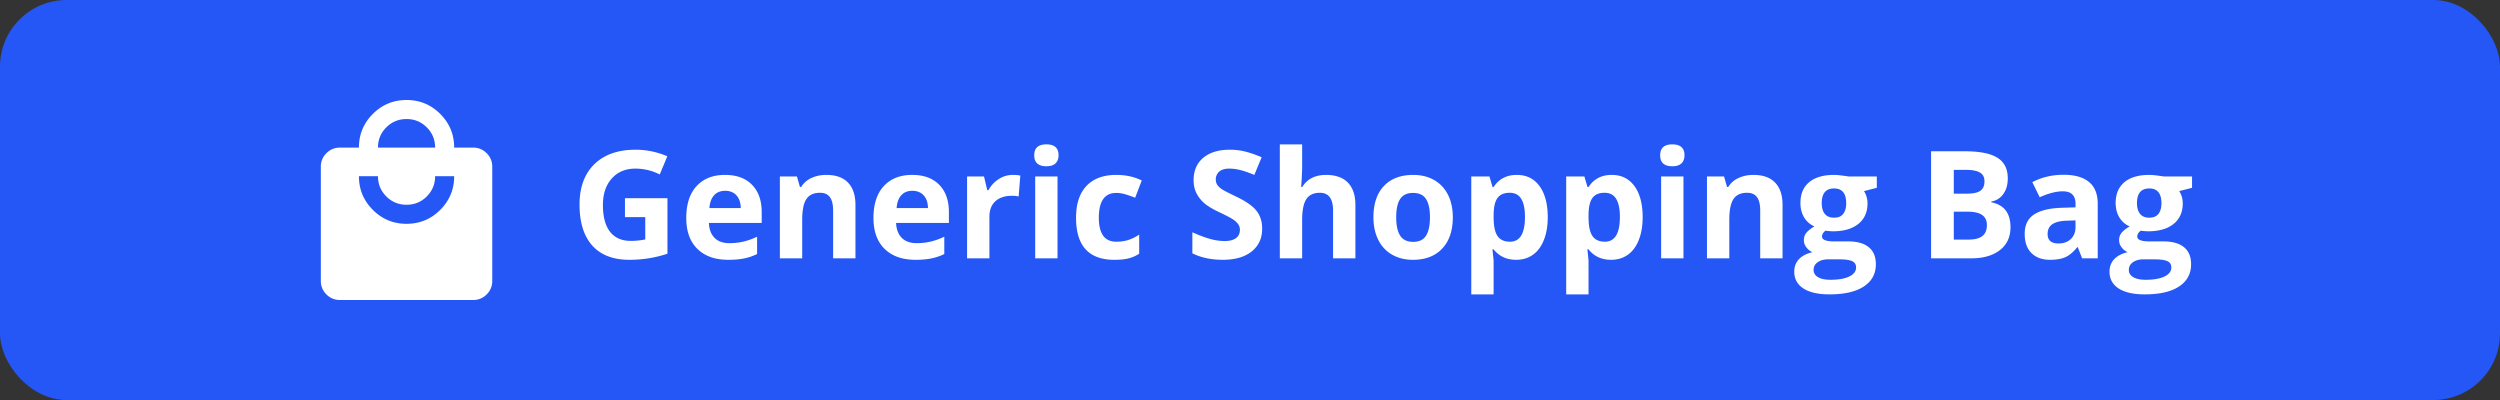 <svg xmlns="http://www.w3.org/2000/svg" width="300" height="48" fill="none" viewBox="0 0 300 48">
  <rect x="0" y="0" width="300" height="48" fill="#333333" stroke="none"/>
  <rect width="300" height="48" fill="#2457F5" rx="8"/>
  <g clip-path="url(#a)">
    <path fill="#fff" d="M40.786 36a2.201 2.201 0 0 1-1.615-.671 2.201 2.201 0 0 1-.671-1.615V20a2.2 2.2 0 0 1 .671-1.614 2.201 2.201 0 0 1 1.615-.672h2.285c0-1.58.558-2.928 1.672-4.043C45.857 12.557 47.205 12 48.786 12c1.58 0 2.928.557 4.043 1.671 1.114 1.115 1.671 2.462 1.671 4.043h2.286a2.2 2.2 0 0 1 1.614.672c.448.447.671.985.671 1.614v13.714a2.2 2.2 0 0 1-.671 1.615 2.201 2.201 0 0 1-1.614.671h-16Zm8-9.143c1.58 0 2.928-.557 4.043-1.671 1.114-1.115 1.671-2.462 1.671-4.043h-2.286c0 .952-.333 1.762-1 2.428-.666.667-1.476 1-2.428 1-.953 0-1.762-.333-2.429-1-.666-.666-1-1.476-1-2.428h-2.286c0 1.58.558 2.928 1.672 4.043 1.114 1.114 2.462 1.671 4.043 1.671Zm-3.429-9.143h6.857c0-.952-.333-1.762-1-2.428-.666-.667-1.476-1-2.428-1-.953 0-1.762.333-2.429 1-.666.666-1 1.476-1 2.428Zm29.638 6.07h5.098v6.662a14.02 14.02 0 0 1-2.338.563c-.727.111-1.47.167-2.233.167-1.939 0-3.421-.569-4.447-1.705-1.02-1.143-1.53-2.78-1.53-4.913 0-2.075.593-3.692 1.776-4.852 1.19-1.16 2.836-1.74 4.94-1.74a9.55 9.55 0 0 1 3.814.79l-.905 2.18a6.466 6.466 0 0 0-2.927-.703c-1.178 0-2.12.396-2.83 1.187-.709.79-1.063 1.854-1.063 3.19 0 1.395.284 2.461.852 3.2.574.732 1.406 1.098 2.496 1.098.569 0 1.146-.058 1.732-.176v-2.68h-2.435v-2.268Zm12.024-.887c-.569 0-1.014.181-1.336.544-.323.358-.507.868-.554 1.53h3.762c-.012-.662-.185-1.172-.519-1.53-.334-.363-.785-.544-1.353-.544Zm.377 8.279c-1.582 0-2.818-.437-3.709-1.31-.89-.873-1.335-2.11-1.335-3.709 0-1.646.41-2.918 1.23-3.814.826-.903 1.966-1.354 3.419-1.354 1.389 0 2.47.396 3.243 1.187.774.79 1.16 1.884 1.16 3.278v1.3h-6.337c.03.763.255 1.357.677 1.785.422.428 1.014.642 1.775.642.592 0 1.152-.062 1.68-.185a8.398 8.398 0 0 0 1.652-.589v2.074c-.47.235-.97.408-1.503.519-.534.117-1.184.176-1.951.176ZM102.654 31h-2.68v-5.74c0-.708-.126-1.239-.378-1.59-.252-.358-.654-.536-1.204-.536-.75 0-1.292.252-1.626.756-.334.498-.501 1.327-.501 2.487V31h-2.681v-9.826h2.048l.36 1.257h.15a2.81 2.81 0 0 1 1.23-1.073c.527-.246 1.125-.369 1.793-.369 1.143 0 2.01.31 2.602.932.591.615.887 1.506.887 2.672V31Zm6.829-8.104c-.568 0-1.013.182-1.336.545-.322.358-.506.868-.553 1.53h3.761c-.011-.662-.184-1.172-.518-1.53-.334-.363-.785-.544-1.354-.544Zm.378 8.28c-1.582 0-2.818-.437-3.709-1.31-.89-.873-1.336-2.11-1.336-3.709 0-1.646.411-2.918 1.231-3.814.826-.903 1.966-1.354 3.419-1.354 1.388 0 2.47.396 3.243 1.187.773.79 1.16 1.884 1.16 3.278v1.3h-6.337c.03.763.255 1.357.677 1.785.422.428 1.014.642 1.775.642.592 0 1.152-.062 1.679-.185a8.4 8.4 0 0 0 1.652-.589v2.074a6.136 6.136 0 0 1-1.503.519c-.533.117-1.183.176-1.951.176Zm11.672-10.187c.363 0 .665.027.905.08l-.202 2.513a3.064 3.064 0 0 0-.791-.088c-.855 0-1.523.22-2.004.66-.474.439-.712 1.054-.712 1.845V31h-2.68v-9.826h2.03l.396 1.652h.131c.305-.55.715-.993 1.231-1.327a3.046 3.046 0 0 1 1.696-.51Zm2.575-2.355c0-.873.487-1.31 1.459-1.31.973 0 1.459.437 1.459 1.31 0 .416-.123.741-.369.975-.24.229-.603.343-1.09.343-.972 0-1.459-.44-1.459-1.318ZM126.903 31h-2.68v-9.826h2.68V31Zm6.812.176c-3.059 0-4.588-1.679-4.588-5.036 0-1.67.416-2.945 1.248-3.824.832-.884 2.024-1.327 3.577-1.327 1.137 0 2.156.223 3.059.668l-.791 2.074c-.422-.17-.815-.307-1.178-.413a3.701 3.701 0 0 0-1.09-.167c-1.394 0-2.092.99-2.092 2.971 0 1.922.698 2.883 2.092 2.883.516 0 .993-.067 1.433-.202a5.3 5.3 0 0 0 1.318-.65v2.293a4.308 4.308 0 0 1-1.318.572c-.44.105-.996.158-1.67.158Zm17.745-3.744c0 1.16-.419 2.074-1.257 2.742-.832.668-1.992 1.002-3.48 1.002-1.371 0-2.584-.258-3.639-.774v-2.53c.867.386 1.6.658 2.197.817a6.573 6.573 0 0 0 1.653.237c.597 0 1.054-.114 1.371-.343.322-.228.483-.568.483-1.02 0-.252-.07-.474-.211-.668a2.258 2.258 0 0 0-.624-.57c-.269-.182-.823-.473-1.661-.87-.785-.37-1.374-.724-1.767-1.064a3.993 3.993 0 0 1-.94-1.187c-.234-.451-.352-.978-.352-1.582 0-1.137.384-2.03 1.152-2.68.773-.651 1.84-.976 3.199-.976.668 0 1.304.079 1.907.237.61.158 1.245.381 1.907.668l-.878 2.118c-.686-.281-1.254-.477-1.706-.589a5.415 5.415 0 0 0-1.318-.167c-.516 0-.911.12-1.186.36a1.19 1.19 0 0 0-.414.941c0 .24.056.451.167.633.112.176.288.349.528.518.246.165.823.463 1.731.897 1.201.574 2.025 1.151 2.47 1.732.445.574.668 1.28.668 2.118ZM162.648 31h-2.68v-5.74c0-1.417-.528-2.126-1.582-2.126-.75 0-1.292.255-1.626.764-.334.51-.501 1.336-.501 2.479V31h-2.681V17.324h2.681v2.786c0 .217-.021.727-.062 1.53l-.061.79h.14c.598-.96 1.547-1.44 2.848-1.44 1.154 0 2.03.31 2.628.93.598.622.896 1.513.896 2.673V31Zm4.896-4.93c0 .972.158 1.707.475 2.205.322.498.843.748 1.564.748.715 0 1.228-.247 1.538-.739.317-.498.475-1.236.475-2.215 0-.972-.158-1.702-.475-2.188-.316-.486-.835-.73-1.556-.73-.714 0-1.23.244-1.546.73-.317.48-.475 1.21-.475 2.188Zm6.794 0c0 1.599-.422 2.85-1.266 3.752-.843.903-2.018 1.354-3.524 1.354-.944 0-1.776-.205-2.496-.615a4.144 4.144 0 0 1-1.661-1.785c-.387-.773-.58-1.675-.58-2.707 0-1.605.418-2.853 1.256-3.744.838-.89 2.016-1.336 3.534-1.336.943 0 1.775.205 2.496.616.72.41 1.274.998 1.661 1.766s.58 1.667.58 2.698Zm7.611 5.106c-1.154 0-2.059-.42-2.716-1.257h-.14c.094.82.14 1.295.14 1.424v3.981h-2.68v-14.15h2.179l.378 1.274h.123c.627-.972 1.556-1.459 2.787-1.459 1.16 0 2.068.448 2.724 1.345.656.896.985 2.142.985 3.735 0 1.05-.156 1.96-.466 2.734-.305.773-.742 1.362-1.31 1.766-.568.405-1.236.607-2.004.607Zm-.791-8.042c-.662 0-1.145.205-1.45.615-.305.404-.463 1.075-.475 2.013v.29c0 1.054.156 1.81.466 2.267.317.457.815.686 1.494.686 1.202 0 1.802-.99 1.802-2.97 0-.968-.149-1.691-.448-2.172-.293-.486-.756-.73-1.389-.73Zm12.182 8.042c-1.154 0-2.06-.42-2.716-1.257h-.141c.094.82.141 1.295.141 1.424v3.981h-2.681v-14.15h2.18l.378 1.274h.123c.627-.972 1.556-1.459 2.786-1.459 1.16 0 2.069.448 2.725 1.345.656.896.984 2.142.984 3.735 0 1.05-.155 1.96-.466 2.734-.304.773-.741 1.362-1.309 1.766-.569.405-1.237.607-2.004.607Zm-.791-8.042c-.662 0-1.146.205-1.45.615-.305.404-.463 1.075-.475 2.013v.29c0 1.054.155 1.81.466 2.267.316.457.814.686 1.494.686 1.201 0 1.802-.99 1.802-2.97 0-.968-.15-1.691-.448-2.172-.293-.486-.756-.73-1.389-.73Zm6.671-4.5c0-.873.486-1.31 1.459-1.31.972 0 1.459.437 1.459 1.31 0 .416-.123.741-.369.975-.241.229-.604.343-1.09.343-.973 0-1.459-.44-1.459-1.318ZM202.015 31h-2.681v-9.826h2.681V31Zm11.891 0h-2.68v-5.74c0-.708-.126-1.239-.378-1.59-.252-.358-.654-.536-1.204-.536-.75 0-1.292.252-1.626.756-.334.498-.501 1.327-.501 2.487V31h-2.681v-9.826h2.048l.36 1.257h.15a2.806 2.806 0 0 1 1.23-1.073c.527-.246 1.125-.369 1.793-.369 1.143 0 2.01.31 2.602.932.591.615.887 1.506.887 2.672V31Zm11.312-9.826v1.362l-1.538.396c.281.44.422.931.422 1.476 0 1.055-.37 1.878-1.108 2.47-.732.586-1.752.879-3.058.879l-.484-.027-.395-.044c-.276.212-.413.446-.413.704 0 .386.492.58 1.476.58h1.67c1.078 0 1.898.231 2.461.694.568.463.853 1.143.853 2.04 0 1.148-.481 2.038-1.442 2.671-.955.633-2.329.95-4.122.95-1.371 0-2.42-.241-3.146-.722-.721-.474-1.082-1.142-1.082-2.003 0-.592.185-1.087.554-1.486.369-.398.911-.682 1.626-.852a1.817 1.817 0 0 1-.721-.572 1.386 1.386 0 0 1-.307-.852c0-.375.108-.686.325-.932.217-.252.53-.498.94-.738a2.666 2.666 0 0 1-1.23-1.072c-.299-.492-.448-1.073-.448-1.74 0-1.073.348-1.902 1.046-2.488.697-.586 1.693-.879 2.988-.879.275 0 .601.027.976.08.38.046.624.081.729.105h3.428Zm-7.585 11.215c0 .369.176.659.527.87.358.21.856.316 1.494.316.961 0 1.714-.132 2.259-.395.545-.264.817-.624.817-1.081 0-.37-.161-.624-.483-.765-.322-.14-.82-.211-1.494-.211h-1.389c-.492 0-.905.114-1.239.343-.328.234-.492.542-.492.923Zm.975-7.998c0 .533.121.955.361 1.265.246.31.618.466 1.116.466.504 0 .873-.155 1.107-.466.235-.31.352-.732.352-1.265 0-1.184-.486-1.776-1.459-1.776-.984 0-1.477.592-1.477 1.776Zm13.122-6.24h3.999c1.823 0 3.144.26 3.964.782.827.515 1.24 1.338 1.24 2.47 0 .767-.182 1.397-.545 1.889a2.145 2.145 0 0 1-1.433.888v.088c.815.181 1.4.521 1.758 1.02.363.497.545 1.16.545 1.985 0 1.172-.425 2.086-1.275 2.743-.843.656-1.992.984-3.445.984h-4.808V18.15Zm2.725 5.088h1.582c.738 0 1.272-.114 1.6-.343.334-.228.501-.606.501-1.133 0-.493-.182-.844-.545-1.055-.358-.217-.926-.325-1.705-.325h-1.433v2.856Zm0 2.162v3.349h1.775c.75 0 1.304-.144 1.662-.43.357-.288.536-.727.536-1.319 0-1.066-.762-1.6-2.285-1.6h-1.688ZM249.854 31l-.519-1.336h-.07c-.452.568-.917.964-1.398 1.187-.474.216-1.096.325-1.863.325-.943 0-1.688-.27-2.233-.809-.539-.539-.808-1.306-.808-2.303 0-1.043.363-1.81 1.09-2.302.732-.498 1.834-.774 3.304-.826l1.705-.053v-.43c0-.997-.509-1.495-1.529-1.495-.785 0-1.708.237-2.768.712l-.888-1.81c1.131-.592 2.385-.888 3.762-.888 1.318 0 2.329.287 3.032.861.703.574 1.055 1.447 1.055 2.62V31h-1.872Zm-.792-4.553-1.037.035c-.779.024-1.359.165-1.74.422-.381.258-.571.65-.571 1.178 0 .756.433 1.134 1.301 1.134.621 0 1.116-.179 1.485-.536.375-.358.562-.832.562-1.424v-.809Zm13.984-5.273v1.362l-1.538.396c.281.44.422.931.422 1.476 0 1.055-.369 1.878-1.108 2.47-.732.586-1.752.879-3.058.879l-.484-.027-.395-.044c-.276.212-.413.446-.413.704 0 .386.492.58 1.476.58h1.67c1.078 0 1.899.231 2.461.694.568.463.853 1.143.853 2.04 0 1.148-.481 2.038-1.442 2.671-.955.633-2.329.95-4.122.95-1.371 0-2.42-.241-3.146-.722-.721-.474-1.081-1.142-1.081-2.003 0-.592.184-1.087.553-1.486.369-.398.911-.682 1.626-.852a1.807 1.807 0 0 1-.72-.572 1.387 1.387 0 0 1-.308-.852c0-.375.108-.686.325-.932.217-.252.53-.498.941-.738a2.663 2.663 0 0 1-1.231-1.072c-.299-.492-.448-1.073-.448-1.74 0-1.073.349-1.902 1.046-2.488.697-.586 1.693-.879 2.988-.879.275 0 .601.027.976.08.381.046.624.081.729.105h3.428Zm-7.585 11.215c0 .369.176.659.527.87.358.21.856.316 1.494.316.961 0 1.714-.132 2.259-.395.545-.264.818-.624.818-1.081 0-.37-.162-.624-.484-.765-.322-.14-.82-.211-1.494-.211h-1.389c-.492 0-.905.114-1.239.343-.328.234-.492.542-.492.923Zm.976-7.998c0 .533.12.955.36 1.265.246.31.618.466 1.116.466.504 0 .873-.155 1.108-.466.234-.31.351-.732.351-1.265 0-1.184-.486-1.776-1.459-1.776-.984 0-1.476.592-1.476 1.776Z"/>
  </g>
  <defs>
    <clipPath id="a">
      <path fill="#fff" d="M36.5 11h227v26h-227z"/>
    </clipPath>
  </defs>
</svg>
